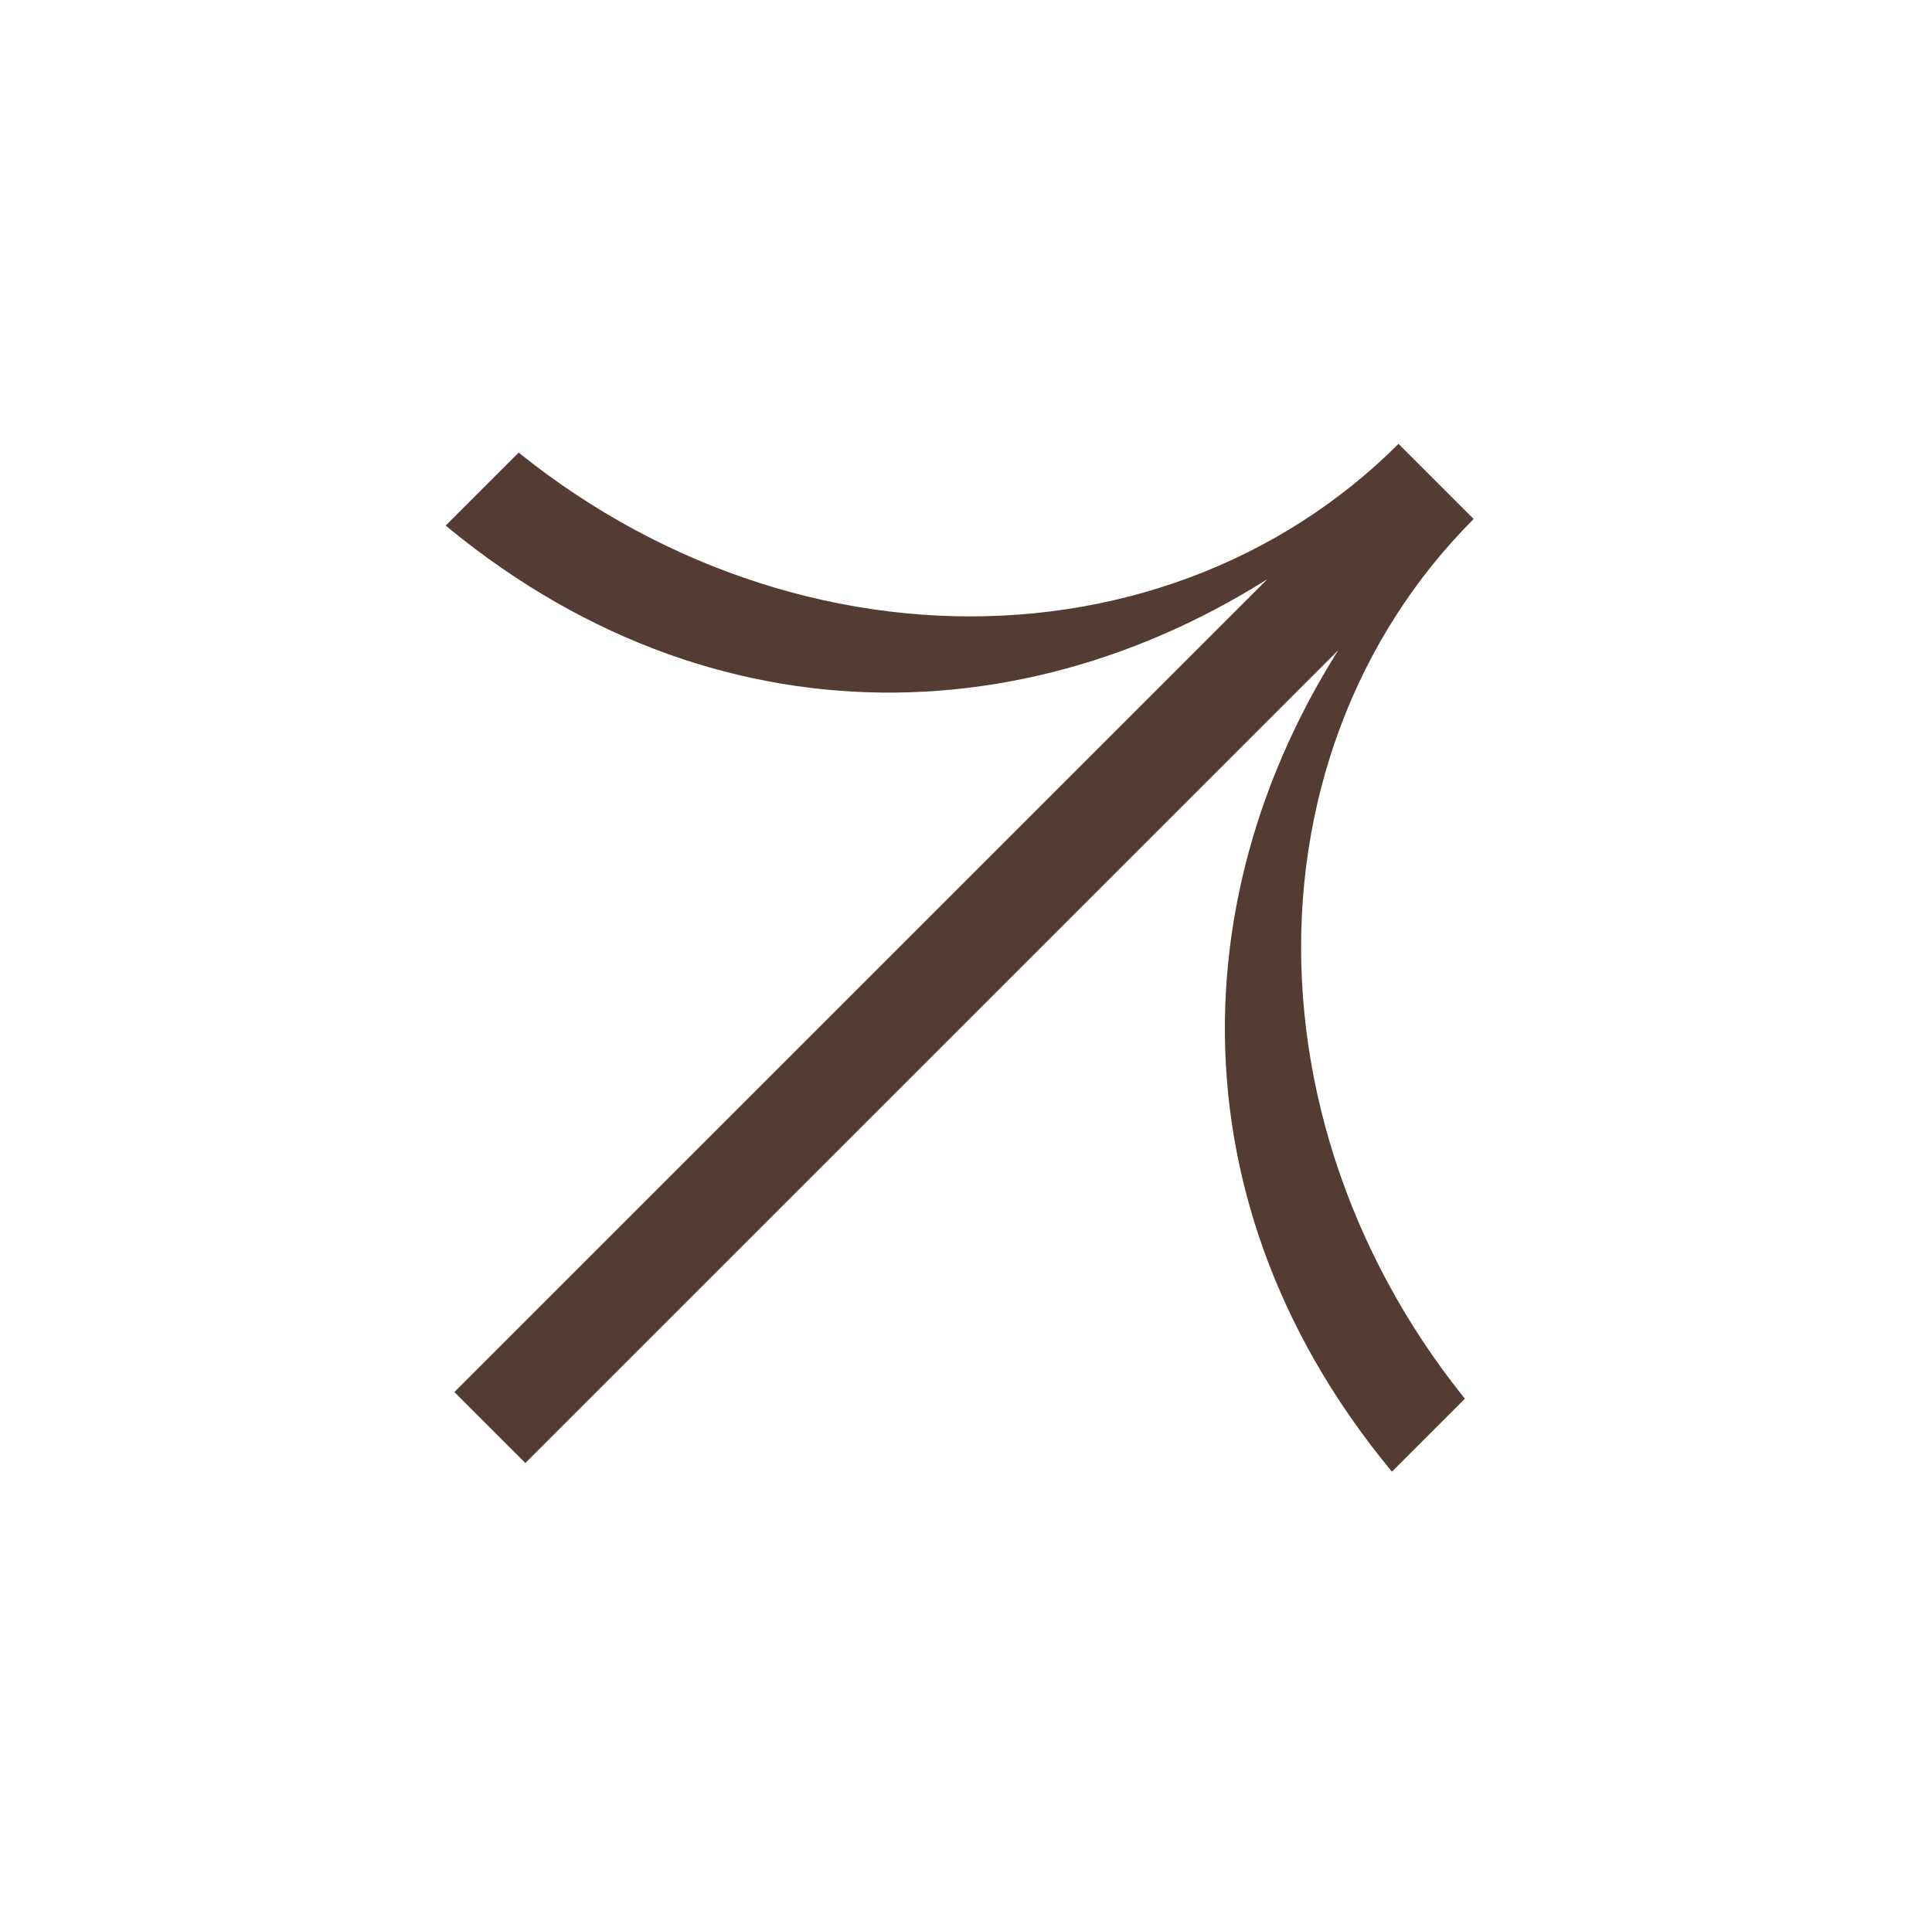 <svg width="77" height="76" viewBox="0 0 77 76" fill="none" xmlns="http://www.w3.org/2000/svg">
<g clip-path="url(#clip0_175_1487)">
<path fill-rule="evenodd" clip-rule="evenodd" d="M18.228 15.846C20.812 18.43 23.832 20.528 27.116 22.019C30.399 23.511 33.882 24.366 37.365 24.538C40.849 24.709 44.264 24.193 47.416 23.018C50.569 21.844 53.396 20.034 55.738 17.692L55.822 17.776L55.822 17.776L58.65 20.604L58.65 20.604L58.733 20.688C56.392 23.029 54.582 25.857 53.407 29.009C52.233 32.162 51.716 35.577 51.888 39.06C52.059 42.544 52.915 46.026 54.406 49.31C55.898 52.593 57.995 55.614 60.579 58.198L57.688 61.089C47.013 50.415 46.498 36.763 53.339 25.915L20.938 58.316L18.109 55.488L50.511 23.086C39.663 29.928 26.011 29.412 15.336 18.738L18.228 15.846Z" fill="#543C32"/>
</g>
<defs>
<clipPath id="clip0_175_1487">
<rect width="53.333" height="53.333" fill="white" transform="translate(0.667 38.046) rotate(-45)"/>
</clipPath>
</defs>
</svg>
